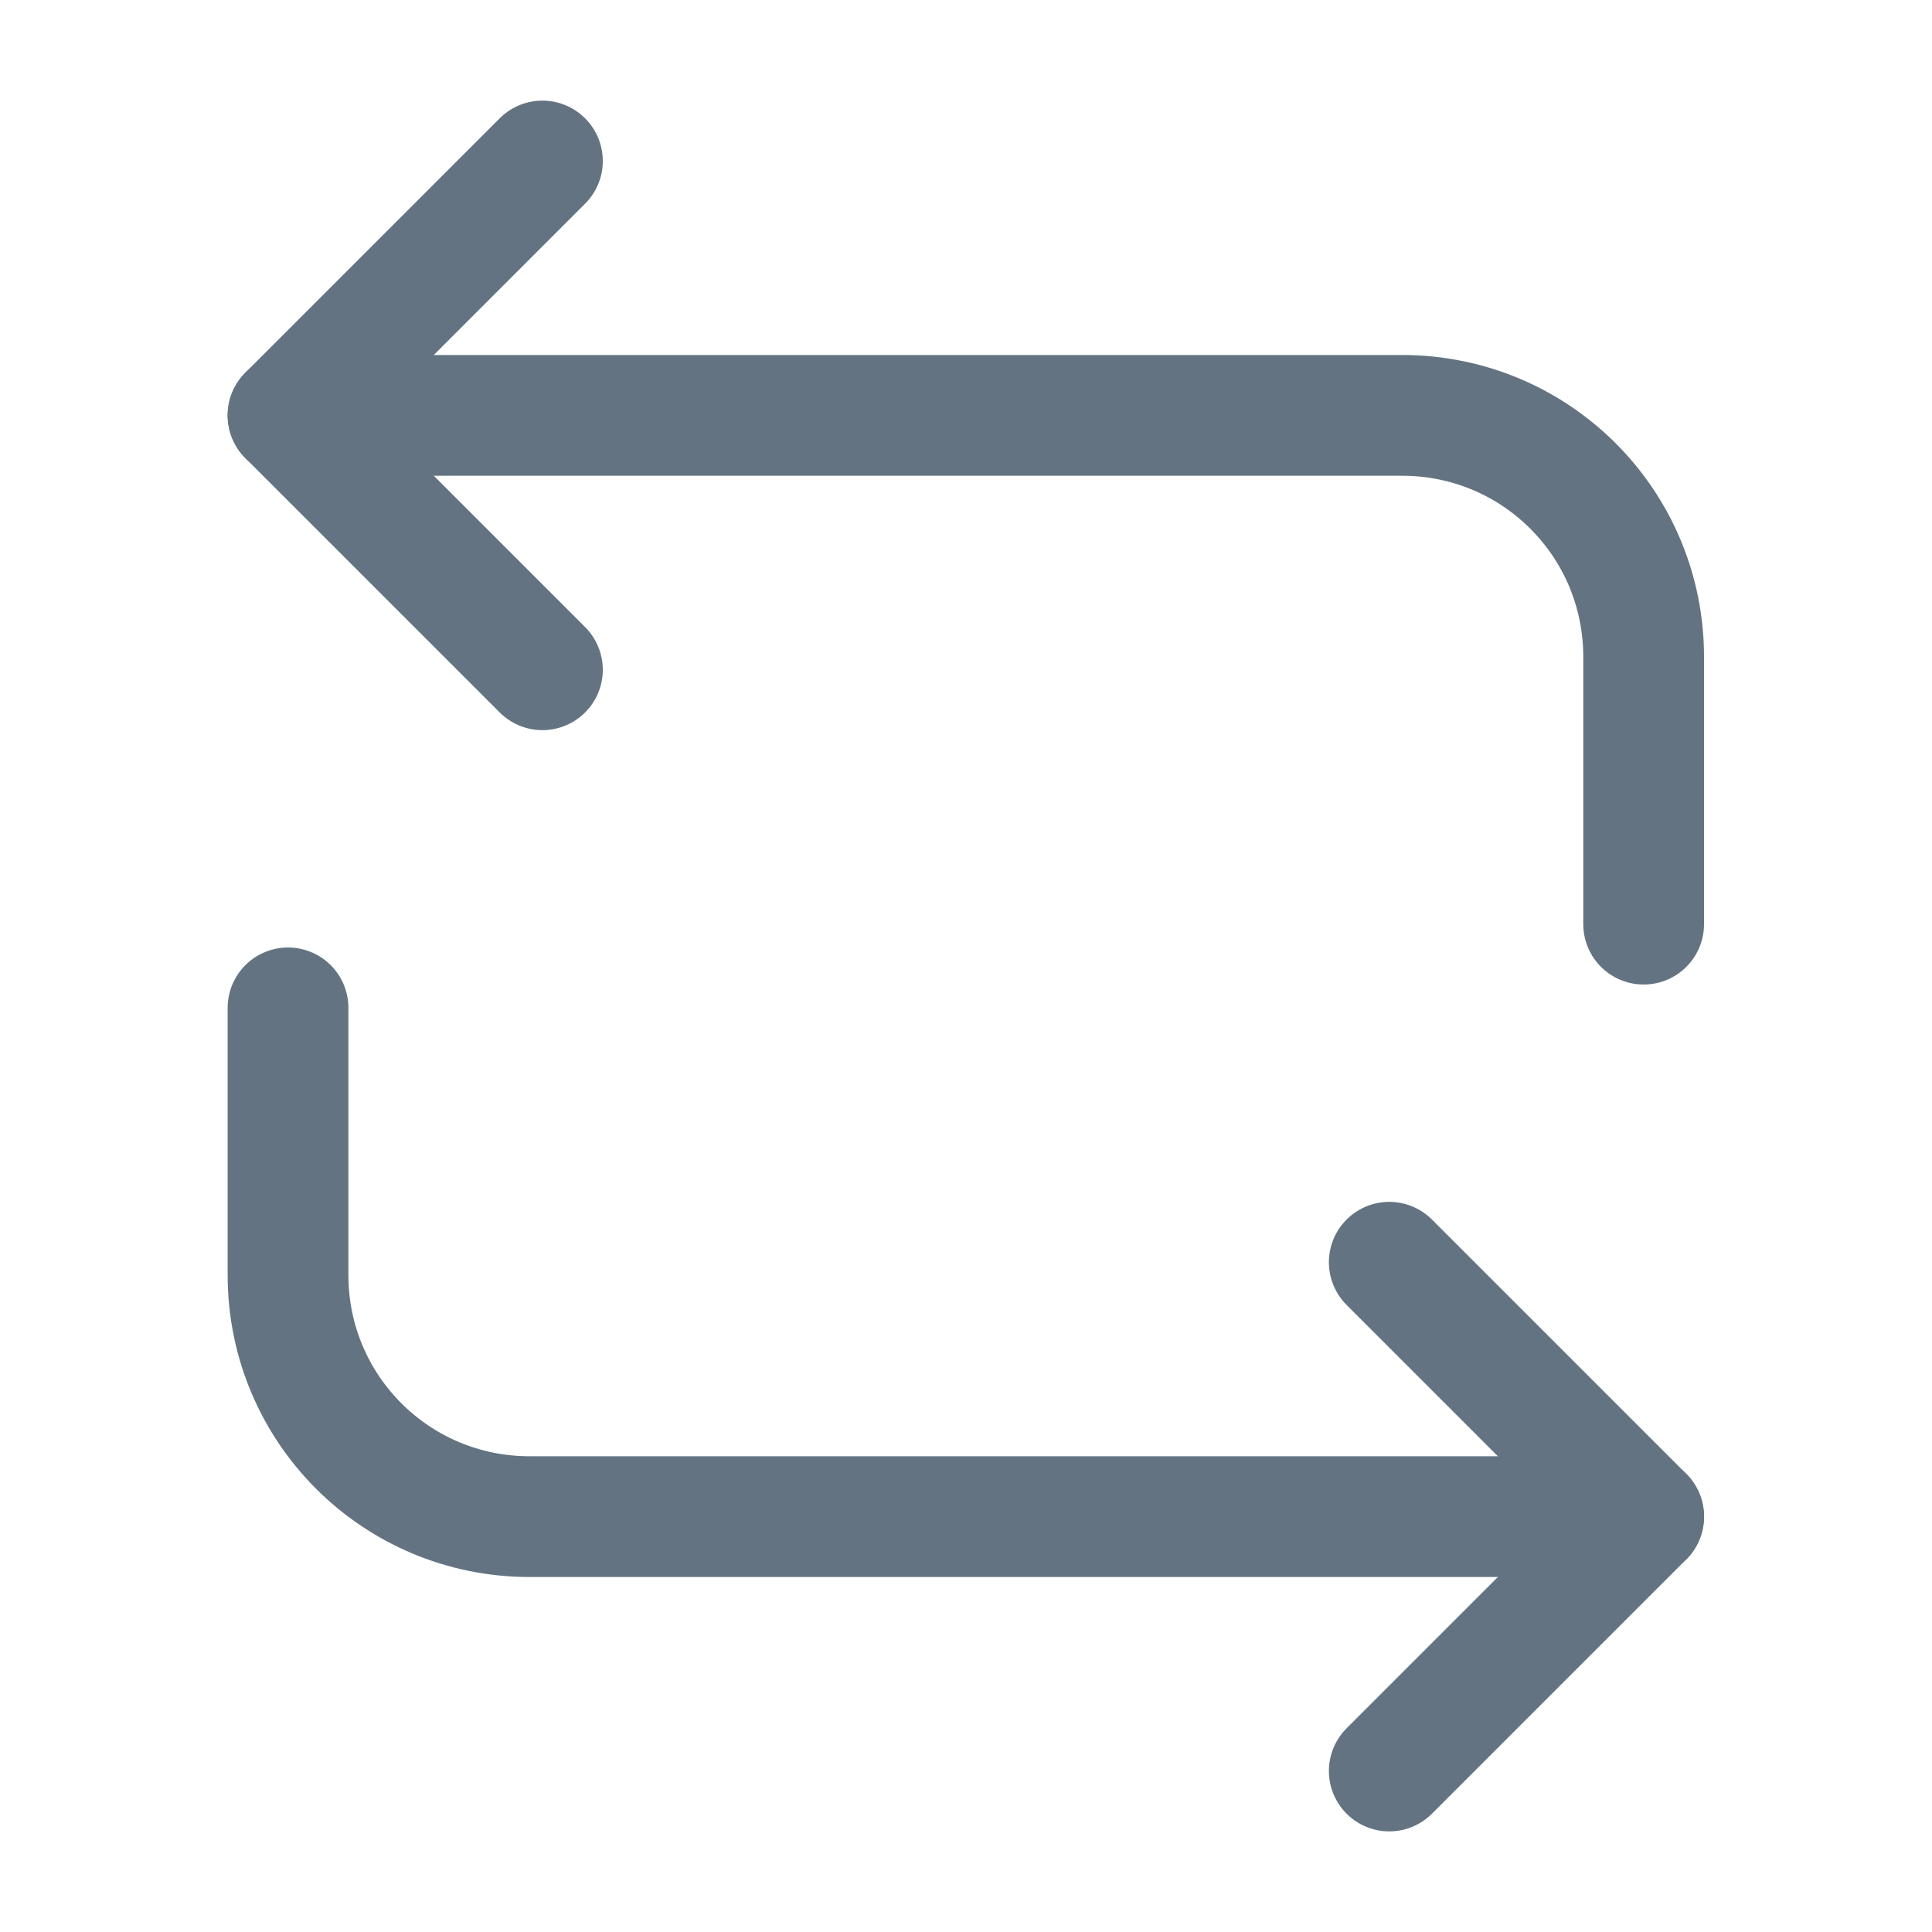 <svg width="24" height="24" viewBox="0 0 24 24" fill="none" xmlns="http://www.w3.org/2000/svg">
<g id="vuesax/linear/repeat">
<g id="repeat">
<g id="Group">
<path id="Vector" d="M3.578 5.16H17.418C19.078 5.16 20.418 6.5 20.418 8.16V11.48" stroke="#637381" stroke-width="1.5" stroke-miterlimit="10" stroke-linecap="round" stroke-linejoin="round"/>
<path id="Vector_2" d="M6.738 2L3.578 5.16L6.738 8.32" stroke="#637381" stroke-width="1.5" stroke-miterlimit="10" stroke-linecap="round" stroke-linejoin="round"/>
<path id="Vector_3" d="M20.418 18.84H6.578C4.918 18.84 3.578 17.5 3.578 15.839V12.52" stroke="#637381" stroke-width="1.5" stroke-miterlimit="10" stroke-linecap="round" stroke-linejoin="round"/>
<path id="Vector_4" d="M17.258 22L20.418 18.84L17.258 15.68" stroke="#637381" stroke-width="1.5" stroke-miterlimit="10" stroke-linecap="round" stroke-linejoin="round"/>
</g>
</g>
</g>
</svg>
